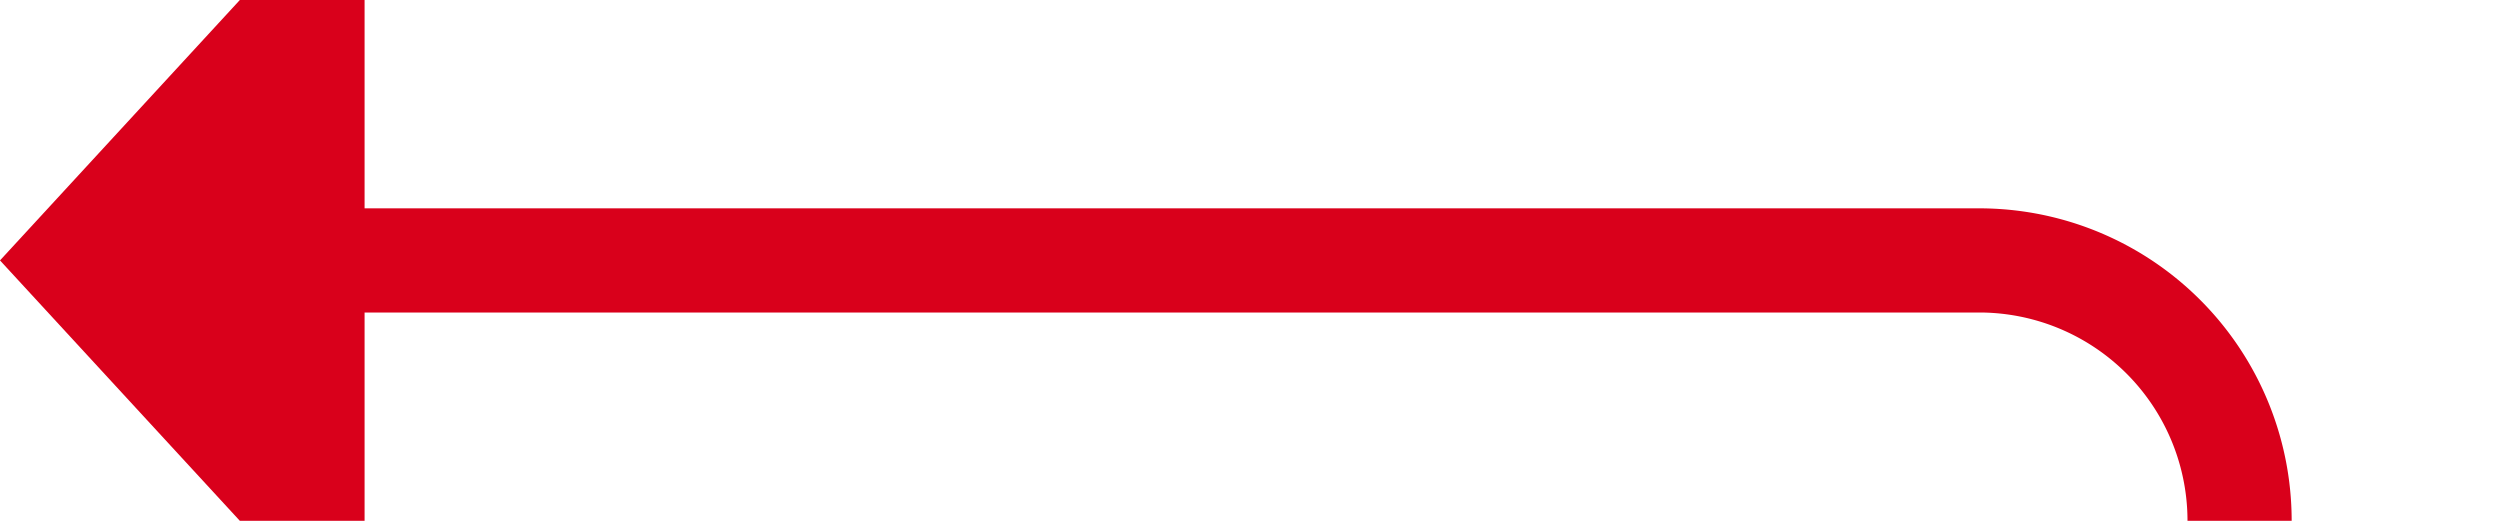 ﻿<?xml version="1.0" encoding="utf-8"?>
<svg version="1.1" xmlns:xlink="http://www.w3.org/1999/xlink" width="48px" height="10px" preserveAspectRatio="xMinYMid meet" viewBox="3575 316 48 8" xmlns="http://www.w3.org/2000/svg">
  <path d="M 3656 340  L 3623 340  A 5 5 0 0 1 3618 335 L 3618 325  A 5 5 0 0 0 3613 320 L 3581 320  " stroke-width="2" stroke-dasharray="0" stroke="rgba(217, 0, 27, 1)" fill="none" class="stroke" />
  <path d="M 3658.5 336.5  A 3.5 3.5 0 0 0 3655 340 A 3.5 3.5 0 0 0 3658.5 343.5 A 3.5 3.5 0 0 0 3662 340 A 3.5 3.5 0 0 0 3658.5 336.5 Z M 3658.5 338.5  A 1.5 1.5 0 0 1 3660 340 A 1.5 1.5 0 0 1 3658.5 341.5 A 1.5 1.5 0 0 1 3657 340 A 1.5 1.5 0 0 1 3658.5 338.5 Z M 3582 312.4  L 3575 320  L 3582 327.6  L 3582 312.4  Z " fill-rule="nonzero" fill="rgba(217, 0, 27, 1)" stroke="none" class="fill" />
</svg>